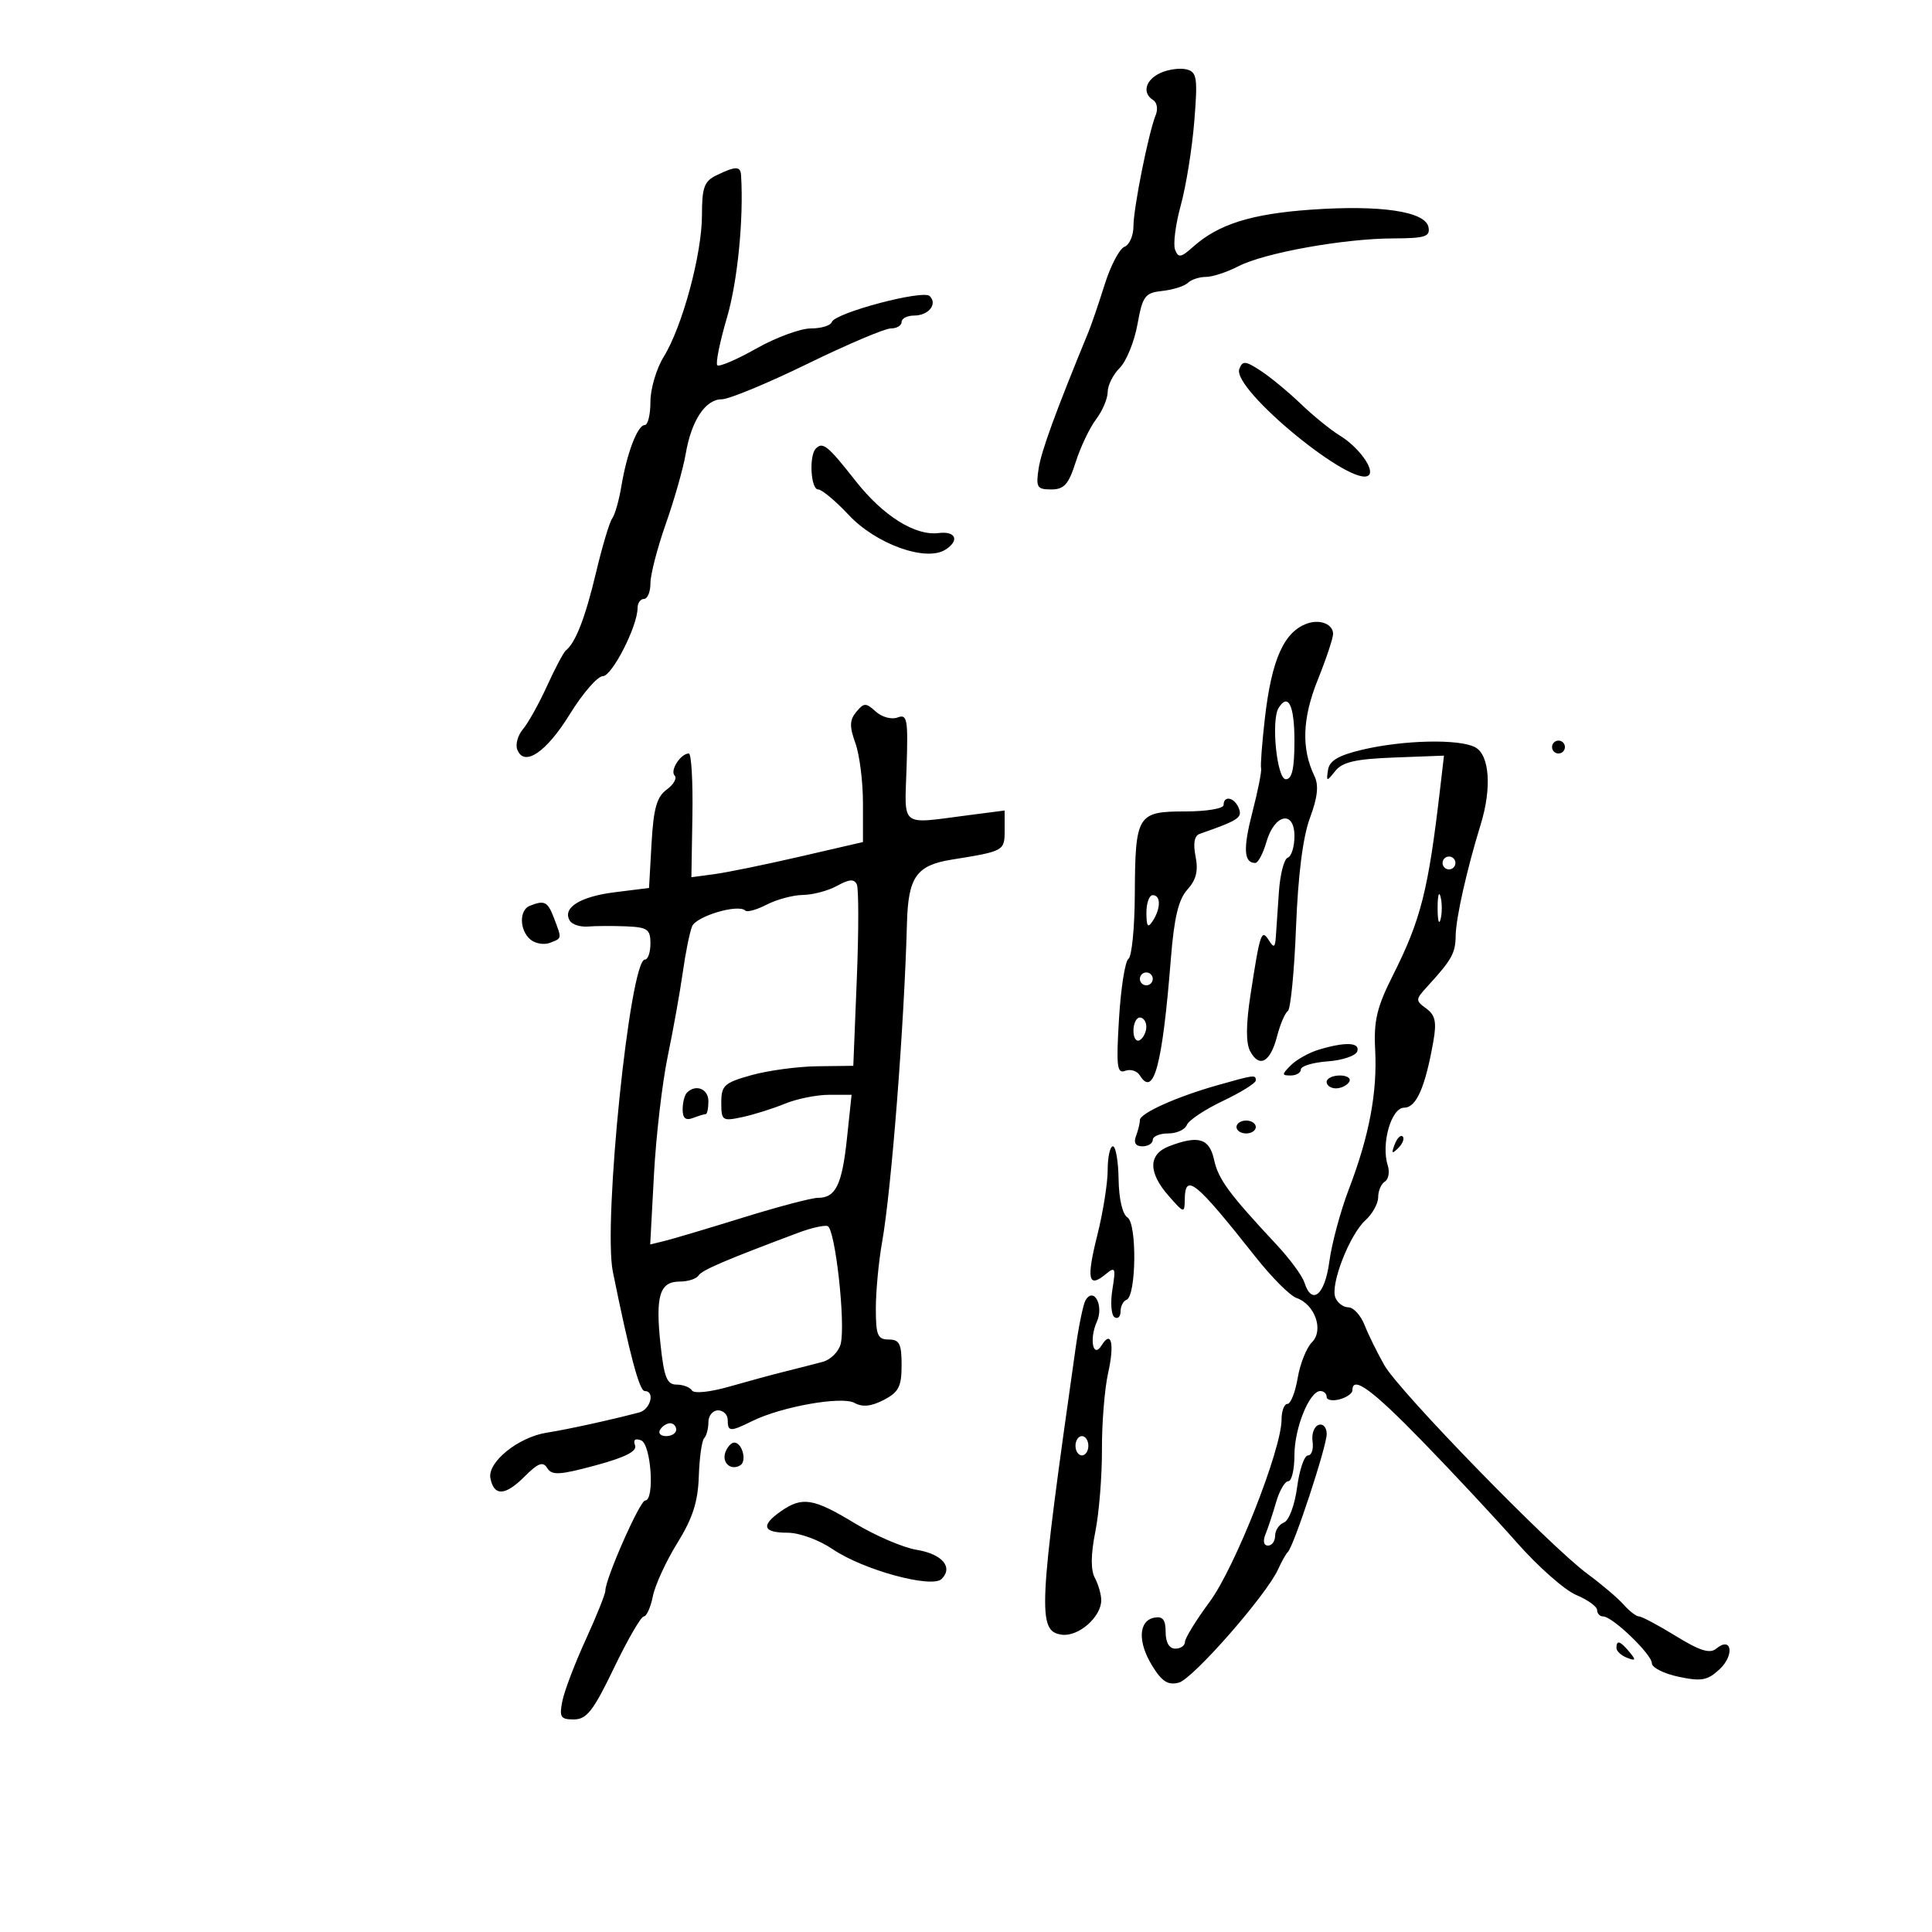 <svg xmlns="http://www.w3.org/2000/svg" width="300" height="300" viewBox="0 0 300 300" version="1.1">
	<path d="M 180.236 11.308 C 177.865 12.366, 177.292 14.444, 179.068 15.542 C 179.656 15.905, 179.834 16.944, 179.464 17.851 C 178.350 20.583, 176 32.314, 176 35.143 C 176 36.596, 175.372 38.027, 174.604 38.322 C 173.836 38.616, 172.454 41.252, 171.533 44.179 C 170.611 47.105, 169.487 50.400, 169.035 51.500 C 163.908 63.964, 161.693 70.031, 161.278 72.750 C 160.832 75.667, 161.032 76, 163.231 76 C 165.233 76, 165.927 75.225, 167.034 71.750 C 167.779 69.412, 169.201 66.427, 170.194 65.115 C 171.187 63.803, 172 61.891, 172 60.865 C 172 59.839, 172.840 58.160, 173.868 57.132 C 174.895 56.105, 176.134 53.068, 176.622 50.382 C 177.430 45.937, 177.777 45.471, 180.505 45.173 C 182.152 44.993, 183.927 44.431, 184.450 43.923 C 184.972 43.415, 186.232 43, 187.250 43 C 188.267 43, 190.539 42.255, 192.300 41.344 C 196.311 39.267, 208.655 37.046, 216.323 37.020 C 221.292 37.003, 222.098 36.747, 221.815 35.276 C 221.342 32.823, 214.364 31.789, 203.500 32.562 C 194.270 33.219, 189.187 34.824, 185.276 38.315 C 183.369 40.017, 182.969 40.082, 182.464 38.767 C 182.141 37.924, 182.541 34.819, 183.354 31.867 C 184.167 28.915, 185.108 23.069, 185.446 18.875 C 185.994 12.081, 185.865 11.198, 184.266 10.780 C 183.279 10.522, 181.465 10.759, 180.236 11.308 M 111.250 27.220 C 109.353 28.136, 109 29.105, 109 33.406 C 109 39.449, 105.959 50.713, 103.061 55.401 C 101.928 57.235, 101 60.370, 101 62.368 C 101 64.366, 100.605 66, 100.121 66 C 99.005 66, 97.344 70.340, 96.486 75.500 C 96.120 77.700, 95.480 79.950, 95.064 80.500 C 94.647 81.050, 93.511 84.851, 92.540 88.946 C 90.890 95.897, 89.372 99.813, 87.866 101 C 87.517 101.275, 86.205 103.750, 84.951 106.500 C 83.697 109.250, 82.015 112.271, 81.214 113.213 C 80.413 114.155, 80.009 115.582, 80.318 116.385 C 81.379 119.150, 84.811 116.845, 88.478 110.905 C 90.482 107.657, 92.786 105, 93.597 105 C 95.036 105, 99 97.236, 99 94.417 C 99 93.638, 99.450 93, 100 93 C 100.550 93, 101 91.902, 101 90.560 C 101 89.217, 102.078 85.055, 103.397 81.310 C 104.715 77.564, 106.098 72.700, 106.471 70.500 C 107.350 65.310, 109.531 62, 112.074 62 C 113.189 62, 119.172 59.525, 125.369 56.500 C 131.567 53.475, 137.394 51, 138.319 51 C 139.243 51, 140 50.550, 140 50 C 140 49.450, 140.873 49, 141.941 49 C 144.192 49, 145.620 47.215, 144.363 45.973 C 143.328 44.949, 129.644 48.581, 129.167 50.005 C 128.983 50.552, 127.514 51, 125.902 51 C 124.289 51, 120.481 52.405, 117.439 54.121 C 114.398 55.838, 111.673 57.006, 111.384 56.717 C 111.095 56.428, 111.766 53.111, 112.875 49.346 C 114.524 43.746, 115.489 34.058, 115.076 27.250 C 114.986 25.770, 114.269 25.764, 111.250 27.220 M 192.442 57.290 C 191.236 60.434, 210.286 76.048, 212.557 73.777 C 213.468 72.866, 210.929 69.394, 208.082 67.659 C 206.662 66.794, 203.925 64.573, 202 62.724 C 200.075 60.875, 197.267 58.557, 195.760 57.573 C 193.381 56.019, 192.944 55.982, 192.442 57.290 M 126.688 69.646 C 125.597 70.736, 125.890 76, 127.040 76 C 127.612 76, 129.750 77.784, 131.790 79.964 C 136.026 84.489, 143.761 87.271, 146.792 85.360 C 149.042 83.940, 148.430 82.429, 145.744 82.772 C 142.114 83.237, 137.133 80.111, 132.869 74.693 C 128.521 69.168, 127.775 68.559, 126.688 69.646 M 203.018 96.808 C 199.385 98.066, 197.458 102.371, 196.403 111.583 C 195.968 115.387, 195.706 118.858, 195.821 119.296 C 195.937 119.734, 195.332 122.788, 194.479 126.082 C 193.006 131.767, 193.129 134, 194.914 134 C 195.352 134, 196.129 132.541, 196.641 130.757 C 197.895 126.384, 201 125.733, 201 129.843 C 201 131.488, 200.533 132.989, 199.962 133.179 C 199.391 133.370, 198.772 135.770, 198.586 138.513 C 198.400 141.256, 198.185 144.400, 198.109 145.500 C 197.995 147.136, 197.800 147.232, 197.038 146.028 C 195.873 144.185, 195.664 144.800, 194.184 154.427 C 193.464 159.108, 193.446 161.964, 194.127 163.238 C 195.549 165.894, 197.256 164.951, 198.297 160.934 C 198.786 159.047, 199.539 157.277, 199.971 157.002 C 200.403 156.726, 200.976 150.875, 201.245 144 C 201.563 135.856, 202.317 129.935, 203.407 127.010 C 204.599 123.812, 204.801 121.941, 204.109 120.510 C 202.055 116.266, 202.216 111.542, 204.616 105.578 C 205.927 102.320, 207 99.106, 207 98.435 C 207 96.933, 205.007 96.119, 203.018 96.808 M 132.966 110.541 C 131.917 111.804, 131.888 112.801, 132.823 115.387 C 133.470 117.177, 134 121.367, 134 124.698 L 134 130.753 124.261 133.004 C 118.904 134.242, 112.910 135.471, 110.940 135.735 L 107.359 136.215 107.517 126.608 C 107.605 121.323, 107.354 117, 106.960 117 C 105.700 117, 103.990 119.657, 104.757 120.424 C 105.164 120.831, 104.612 121.811, 103.530 122.602 C 101.984 123.732, 101.479 125.522, 101.172 130.962 L 100.781 137.883 95.420 138.553 C 90.030 139.227, 87.261 140.996, 88.489 142.982 C 88.853 143.571, 90.129 143.970, 91.325 143.871 C 92.521 143.771, 95.188 143.759, 97.250 143.844 C 100.542 143.981, 101 144.305, 101 146.500 C 101 147.875, 100.614 149, 100.141 149 C 97.815 149, 93.618 189.886, 95.165 197.488 C 97.786 210.375, 99.288 216, 100.108 216 C 101.757 216, 101.019 218.860, 99.250 219.326 C 94.752 220.509, 88.166 221.950, 84.882 222.469 C 80.470 223.167, 75.670 227.051, 76.151 229.534 C 76.699 232.359, 78.437 232.290, 81.401 229.326 C 83.561 227.166, 84.309 226.882, 84.981 227.969 C 85.692 229.120, 86.907 229.051, 92.473 227.545 C 97.103 226.291, 98.963 225.346, 98.609 224.424 C 98.286 223.583, 98.629 223.304, 99.551 223.658 C 101.107 224.255, 101.693 233, 100.177 233 C 99.364 233, 94 245.151, 94 246.995 C 94 247.520, 92.626 250.950, 90.947 254.616 C 89.267 258.283, 87.636 262.569, 87.322 264.141 C 86.821 266.646, 87.044 266.999, 89.125 266.991 C 91.103 266.983, 92.142 265.646, 95.343 258.991 C 97.457 254.596, 99.538 251, 99.968 251 C 100.398 251, 101.033 249.584, 101.379 247.854 C 101.725 246.123, 103.432 242.411, 105.173 239.604 C 107.557 235.758, 108.380 233.203, 108.511 229.241 C 108.607 226.348, 108.981 223.686, 109.343 223.324 C 109.704 222.963, 110 221.842, 110 220.833 C 110 219.825, 110.675 219, 111.500 219 C 112.325 219, 113 219.675, 113 220.500 C 113 222.338, 113.382 222.355, 116.800 220.665 C 121.342 218.418, 130.736 216.753, 132.691 217.847 C 133.910 218.529, 135.279 218.390, 137.219 217.387 C 139.553 216.180, 140 215.309, 140 211.974 C 140 208.667, 139.665 208, 138 208 C 136.277 208, 136 207.333, 136 203.184 C 136 200.535, 136.433 195.922, 136.963 192.934 C 138.421 184.708, 140.402 159.318, 140.833 143.321 C 141.026 136.177, 142.309 134.360, 147.782 133.482 C 155.942 132.172, 156 132.139, 156 128.909 L 156 125.856 150.250 126.600 C 139.640 127.973, 140.463 128.621, 140.775 119.134 C 141.020 111.667, 140.870 110.836, 139.380 111.408 C 138.451 111.764, 136.952 111.362, 135.999 110.499 C 134.452 109.099, 134.160 109.103, 132.966 110.541 M 198.538 109.938 C 197.351 111.860, 198.276 121, 199.659 121 C 200.631 121, 201 119.351, 201 115 C 201 109.526, 200.028 107.528, 198.538 109.938 M 211.503 116.422 C 207.832 117.292, 206.429 118.122, 206.214 119.553 C 205.934 121.406, 205.989 121.414, 207.350 119.709 C 208.459 118.321, 210.518 117.852, 216.500 117.627 L 224.220 117.336 223.628 122.418 C 221.776 138.315, 220.639 142.803, 216.263 151.500 C 213.799 156.399, 213.298 158.510, 213.535 163 C 213.886 169.634, 212.609 176.403, 209.450 184.655 C 208.154 188.041, 206.790 193.103, 206.418 195.905 C 205.729 201.102, 203.703 202.790, 202.542 199.134 C 202.217 198.107, 200.274 195.471, 198.225 193.276 C 190.808 185.329, 189.186 183.125, 188.520 180.089 C 187.787 176.755, 186.112 176.246, 181.565 177.975 C 178.291 179.220, 178.255 182.042, 181.468 185.694 C 183.868 188.422, 183.938 188.438, 183.968 186.250 C 184.027 182.062, 185.600 183.341, 195 195.226 C 197.475 198.355, 200.315 201.198, 201.311 201.544 C 204.185 202.543, 205.592 206.551, 203.724 208.419 C 202.876 209.267, 201.877 211.769, 201.503 213.980 C 201.130 216.191, 200.414 218, 199.912 218 C 199.410 218, 199 219.091, 199 220.425 C 199 225.058, 191.763 243.415, 187.850 248.707 C 185.733 251.571, 184 254.383, 184 254.957 C 184 255.531, 183.325 256, 182.500 256 C 181.555 256, 181 255.047, 181 253.427 C 181 251.515, 180.550 250.939, 179.250 251.187 C 176.774 251.659, 176.630 254.955, 178.921 258.673 C 180.430 261.120, 181.372 261.716, 183.044 261.278 C 185.241 260.704, 196.689 247.635, 198.472 243.664 C 199.007 242.474, 199.682 241.275, 199.972 241 C 200.899 240.122, 206.020 224.572, 206.010 222.667 C 206.004 221.642, 205.449 221.021, 204.750 221.260 C 204.063 221.494, 203.641 222.657, 203.813 223.843 C 203.985 225.029, 203.663 226, 203.097 226 C 202.532 226, 201.774 228.223, 201.414 230.939 C 201.047 233.704, 200.151 236.112, 199.379 236.408 C 198.621 236.699, 198 237.626, 198 238.469 C 198 239.311, 197.502 240, 196.893 240 C 196.233 240, 196.075 239.294, 196.501 238.250 C 196.895 237.287, 197.639 235.037, 198.155 233.250 C 198.672 231.463, 199.523 230, 200.047 230 C 200.571 230, 201 228.178, 201 225.950 C 201 221.749, 203.326 216, 205.026 216 C 205.562 216, 206 216.408, 206 216.906 C 206 217.405, 206.900 217.577, 208 217.290 C 209.100 217.002, 210 216.369, 210 215.883 C 210 213.536, 213.028 215.747, 220.901 223.840 C 225.630 228.702, 232.200 235.746, 235.500 239.492 C 238.800 243.239, 242.963 246.917, 244.750 247.666 C 246.537 248.414, 248 249.471, 248 250.013 C 248 250.556, 248.422 251, 248.938 251 C 250.376 251, 256.500 256.888, 256.500 258.270 C 256.500 258.942, 258.372 259.886, 260.660 260.369 C 264.207 261.117, 265.143 260.945, 267.016 259.200 C 269.378 257, 268.898 254.010, 266.502 255.998 C 265.508 256.823, 263.959 256.341, 260.231 254.047 C 257.507 252.371, 254.931 251, 254.507 251 C 254.082 251, 253.007 250.175, 252.117 249.167 C 251.228 248.158, 248.700 246.009, 246.500 244.390 C 240.669 240.098, 217.303 216.096, 214.968 212 C 213.871 210.075, 212.485 207.262, 211.889 205.750 C 211.292 204.238, 210.159 203, 209.371 203 C 208.582 203, 207.672 202.308, 207.347 201.462 C 206.560 199.410, 209.576 191.693, 212.036 189.467 C 213.116 188.490, 214 186.886, 214 185.904 C 214 184.922, 214.468 183.829, 215.041 183.475 C 215.613 183.121, 215.814 181.989, 215.487 180.960 C 214.429 177.626, 216.028 172, 218.034 172 C 219.923 172, 221.308 168.855, 222.571 161.699 C 223.101 158.695, 222.870 157.625, 221.469 156.601 C 219.778 155.364, 219.784 155.208, 221.598 153.224 C 225.451 149.010, 226.001 148.027, 226.036 145.292 C 226.070 142.561, 227.776 134.981, 229.924 128.007 C 231.665 122.356, 231.297 117.229, 229.066 116.035 C 226.589 114.709, 217.924 114.900, 211.503 116.422 M 241 116 C 241 116.550, 241.450 117, 242 117 C 242.550 117, 243 116.550, 243 116 C 243 115.450, 242.550 115, 242 115 C 241.450 115, 241 115.450, 241 116 M 190 125 C 190 125.555, 187.345 126, 184.035 126 C 176.590 126, 176.277 126.515, 176.213 138.890 C 176.186 144.055, 175.742 148.555, 175.226 148.890 C 174.709 149.226, 174.049 153.403, 173.759 158.174 C 173.308 165.576, 173.449 166.765, 174.716 166.279 C 175.533 165.965, 176.556 166.282, 176.989 166.982 C 179.156 170.488, 180.492 165.467, 181.813 148.854 C 182.318 142.491, 182.997 139.659, 184.380 138.131 C 185.746 136.623, 186.093 135.215, 185.648 132.989 C 185.247 130.983, 185.461 129.775, 186.267 129.492 C 192.312 127.372, 192.927 126.973, 192.374 125.532 C 191.719 123.826, 190 123.441, 190 125 M 224 134 C 224 134.550, 224.450 135, 225 135 C 225.550 135, 226 134.550, 226 134 C 226 133.450, 225.550 133, 225 133 C 224.450 133, 224 133.450, 224 134 M 130 137.543 C 128.625 138.305, 126.240 138.945, 124.700 138.965 C 123.161 138.984, 120.630 139.657, 119.077 140.460 C 117.524 141.263, 116.017 141.684, 115.729 141.396 C 114.652 140.318, 108.113 142.259, 107.465 143.848 C 107.095 144.757, 106.444 147.975, 106.019 151 C 105.593 154.025, 104.545 159.875, 103.688 164 C 102.832 168.125, 101.869 176.392, 101.547 182.370 L 100.963 193.240 103.232 192.685 C 104.479 192.379, 109.945 190.750, 115.378 189.065 C 120.810 187.379, 126.043 186, 127.005 186 C 129.771 186, 130.751 183.990, 131.518 176.750 L 132.233 170 128.739 170 C 126.817 170, 123.727 170.624, 121.872 171.386 C 120.017 172.148, 117.037 173.084, 115.250 173.466 C 112.161 174.125, 112 174.013, 112 171.209 C 112 168.550, 112.460 168.131, 116.684 166.948 C 119.261 166.227, 123.873 165.606, 126.934 165.568 L 132.500 165.500 133.045 152 C 133.345 144.575, 133.345 137.973, 133.045 137.329 C 132.640 136.458, 131.859 136.513, 130 137.543 M 223.232 141 C 223.232 142.925, 223.438 143.713, 223.689 142.750 C 223.941 141.787, 223.941 140.213, 223.689 139.250 C 223.438 138.287, 223.232 139.075, 223.232 141 M 178.015 141.750 C 178.027 143.893, 178.245 144.169, 179 143 C 180.264 141.043, 180.264 139, 179 139 C 178.450 139, 178.007 140.238, 178.015 141.750 M 82.250 140.662 C 80.584 141.335, 80.658 144.471, 82.373 145.895 C 83.129 146.522, 84.479 146.754, 85.373 146.410 C 87.290 145.675, 87.264 145.825, 86.025 142.565 C 85.044 139.985, 84.548 139.735, 82.250 140.662 M 177 152 C 177 152.550, 177.450 153, 178 153 C 178.550 153, 179 152.550, 179 152 C 179 151.450, 178.550 151, 178 151 C 177.450 151, 177 151.450, 177 152 M 176 160.059 C 176 161.191, 176.450 161.840, 177 161.500 C 177.550 161.160, 178 160.234, 178 159.441 C 178 158.648, 177.550 158, 177 158 C 176.450 158, 176 158.927, 176 160.059 M 204.771 162.994 C 203.269 163.446, 201.325 164.532, 200.449 165.408 C 199.011 166.847, 199.009 167, 200.429 167 C 201.293 167, 202 166.576, 202 166.057 C 202 165.539, 203.878 164.977, 206.172 164.807 C 208.467 164.638, 210.530 163.938, 210.756 163.250 C 211.217 161.847, 208.906 161.748, 204.771 162.994 M 189 168.526 C 182.627 170.335, 177 172.870, 177 173.932 C 177 174.429, 176.727 175.548, 176.393 176.418 C 175.995 177.456, 176.338 178, 177.393 178 C 178.277 178, 179 177.550, 179 177 C 179 176.450, 180.077 176, 181.393 176 C 182.709 176, 184.013 175.409, 184.290 174.687 C 184.567 173.964, 187.090 172.283, 189.897 170.951 C 192.704 169.618, 195 168.184, 195 167.764 C 195 166.855, 194.790 166.882, 189 168.526 M 206 168 C 206 168.550, 206.648 169, 207.441 169 C 208.234 169, 209.160 168.550, 209.500 168 C 209.840 167.450, 209.191 167, 208.059 167 C 206.927 167, 206 167.450, 206 168 M 106.667 169.667 C 106.300 170.033, 106 171.206, 106 172.274 C 106 173.632, 106.474 174.032, 107.582 173.607 C 108.452 173.273, 109.352 173, 109.582 173 C 109.812 173, 110 172.100, 110 171 C 110 169.073, 108.043 168.290, 106.667 169.667 M 192 175 C 192 175.550, 192.675 176, 193.500 176 C 194.325 176, 195 175.550, 195 175 C 195 174.450, 194.325 174, 193.500 174 C 192.675 174, 192 174.450, 192 175 M 216.564 177.707 C 216.022 179.132, 216.136 179.247, 217.124 178.267 C 217.808 177.588, 218.115 176.781, 217.807 176.474 C 217.499 176.166, 216.940 176.721, 216.564 177.707 M 172 181.686 C 172 183.713, 171.280 188.243, 170.400 191.753 C 168.679 198.615, 168.977 200.088, 171.642 197.893 C 173.190 196.618, 173.282 196.815, 172.732 200.232 C 172.402 202.284, 172.552 204.223, 173.066 204.541 C 173.580 204.858, 174 204.454, 174 203.642 C 174 202.831, 174.416 202.017, 174.924 201.833 C 176.440 201.286, 176.572 189.971, 175.072 189.045 C 174.299 188.567, 173.741 186.168, 173.695 183.121 C 173.653 180.304, 173.254 178, 172.809 178 C 172.364 178, 172 179.659, 172 181.686 M 124 191.404 C 112.621 195.668, 108.976 197.230, 108.460 198.065 C 108.142 198.579, 106.832 199, 105.548 199 C 102.435 199, 101.756 201.210, 102.561 208.726 C 103.114 213.887, 103.557 215, 105.057 215 C 106.061 215, 107.134 215.408, 107.443 215.907 C 107.763 216.426, 110.252 216.170, 113.252 215.310 C 116.138 214.483, 120.075 213.415, 122 212.938 C 123.925 212.461, 126.511 211.799, 127.748 211.468 C 128.984 211.137, 130.241 209.884, 130.541 208.683 C 131.332 205.522, 129.681 190.714, 128.500 190.377 C 127.950 190.221, 125.925 190.683, 124 191.404 M 168.579 201.872 C 168.223 202.448, 167.529 205.749, 167.037 209.209 C 161.223 250.058, 161.064 253.297, 164.849 253.832 C 167.440 254.199, 171 251.099, 171 248.476 C 171 247.592, 170.554 246.036, 170.010 245.019 C 169.351 243.787, 169.375 241.386, 170.083 237.834 C 170.668 234.900, 171.130 229.156, 171.110 225.068 C 171.090 220.980, 171.522 215.633, 172.071 213.185 C 173.083 208.667, 172.568 206.463, 171.067 208.892 C 169.731 211.054, 169.102 207.948, 170.325 205.223 C 171.428 202.763, 169.873 199.779, 168.579 201.872 M 102.500 222 C 102.160 222.550, 102.584 223, 103.441 223 C 104.298 223, 105 222.550, 105 222 C 105 221.450, 104.577 221, 104.059 221 C 103.541 221, 102.840 221.450, 102.500 222 M 167 224.500 C 167 225.325, 167.450 226, 168 226 C 168.550 226, 169 225.325, 169 224.500 C 169 223.675, 168.550 223, 168 223 C 167.450 223, 167 223.675, 167 224.500 M 112.651 225.468 C 112.018 227.116, 113.492 228.432, 114.956 227.527 C 116.018 226.871, 115.239 224, 114 224 C 113.568 224, 112.960 224.661, 112.651 225.468 M 121.250 234.674 C 118.101 236.871, 118.446 238, 122.268 238 C 124.135 238, 127.167 239.109, 129.341 240.585 C 134.049 243.785, 144.713 246.687, 146.221 245.179 C 148.051 243.349, 146.294 241.303, 142.336 240.655 C 140.226 240.310, 135.890 238.446, 132.700 236.513 C 126.293 232.633, 124.573 232.356, 121.250 234.674 M 251 255.893 C 251 256.384, 251.739 257.069, 252.641 257.416 C 254.014 257.943, 254.076 257.796, 253.019 256.523 C 251.579 254.788, 251 254.607, 251 255.893" stroke="none" fill="black" fill-rule="evenodd"/>
</svg>